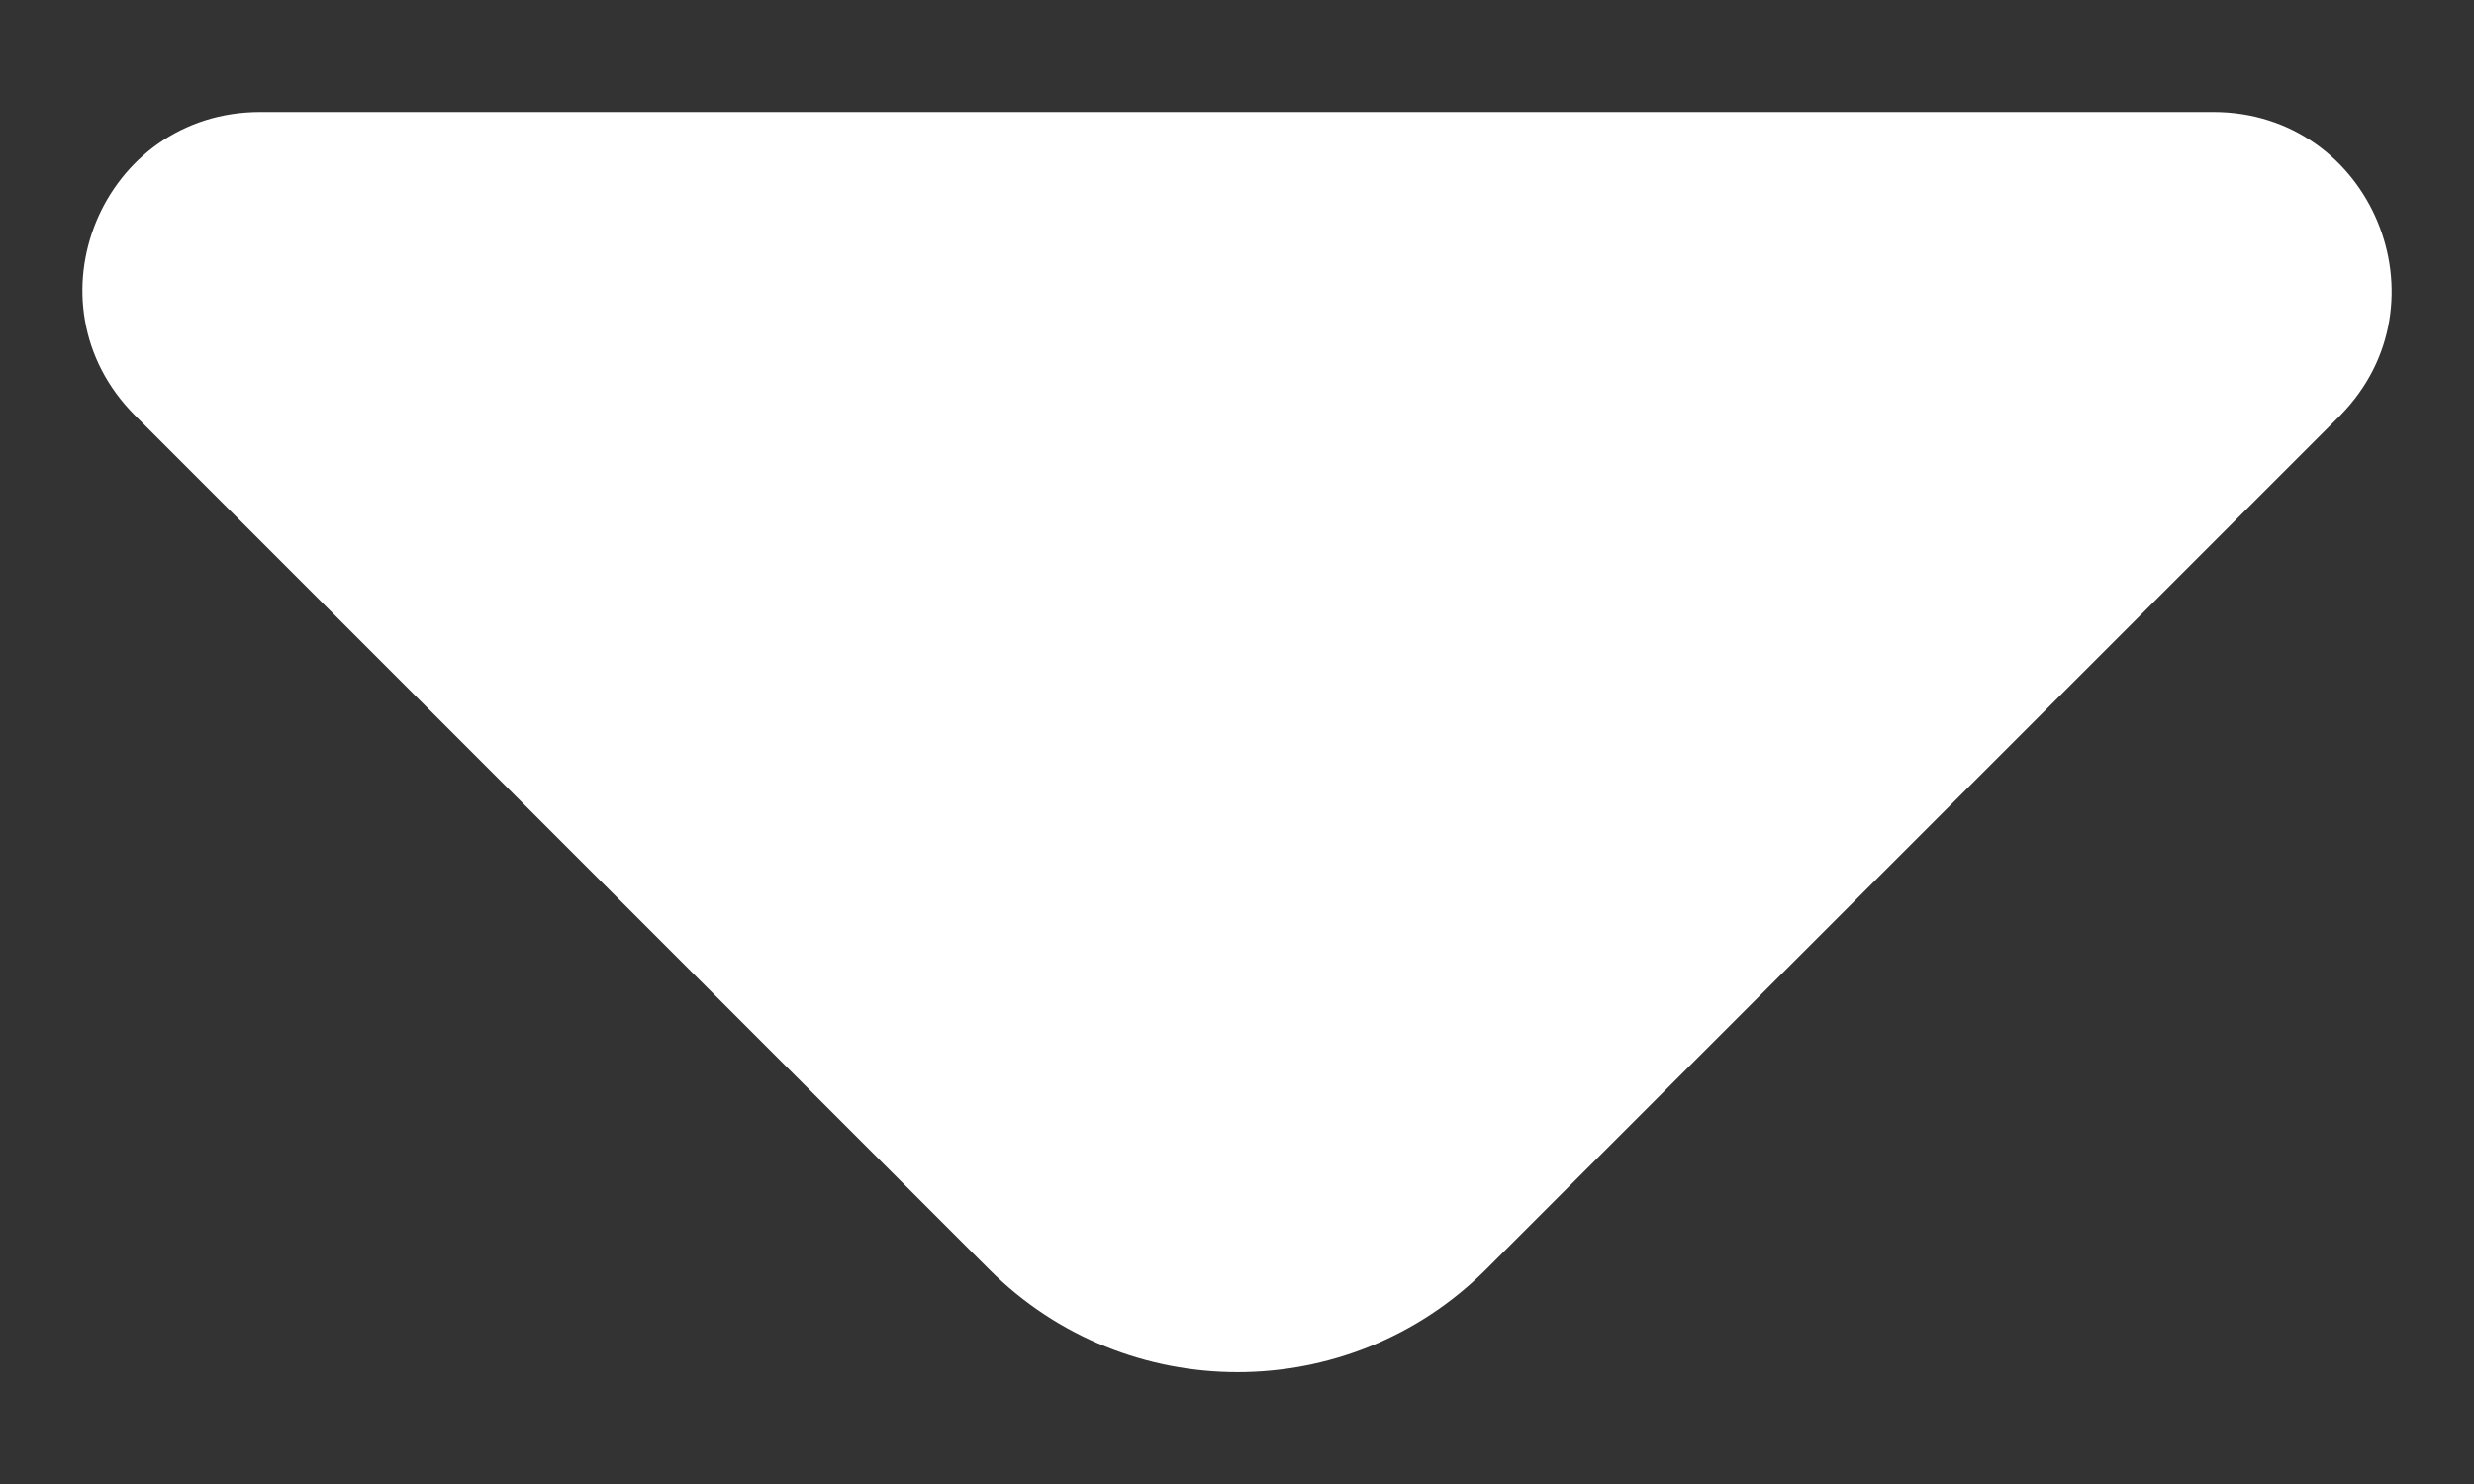 <svg width="10" height="6" viewBox="0 0 10 6" fill="none" xmlns="http://www.w3.org/2000/svg">
<rect x="0" y="0" width="10" height="6" fill="#333333" stroke="none"/>
<path d="M8.946 0.453H4.792H1.052C0.412 0.453 0.092 1.226 0.546 1.68L3.999 5.133C4.552 5.686 5.452 5.686 6.006 5.133L7.319 3.82L9.459 1.68C9.906 1.226 9.586 0.453 8.946 0.453Z" fill="white"/>
</svg>
